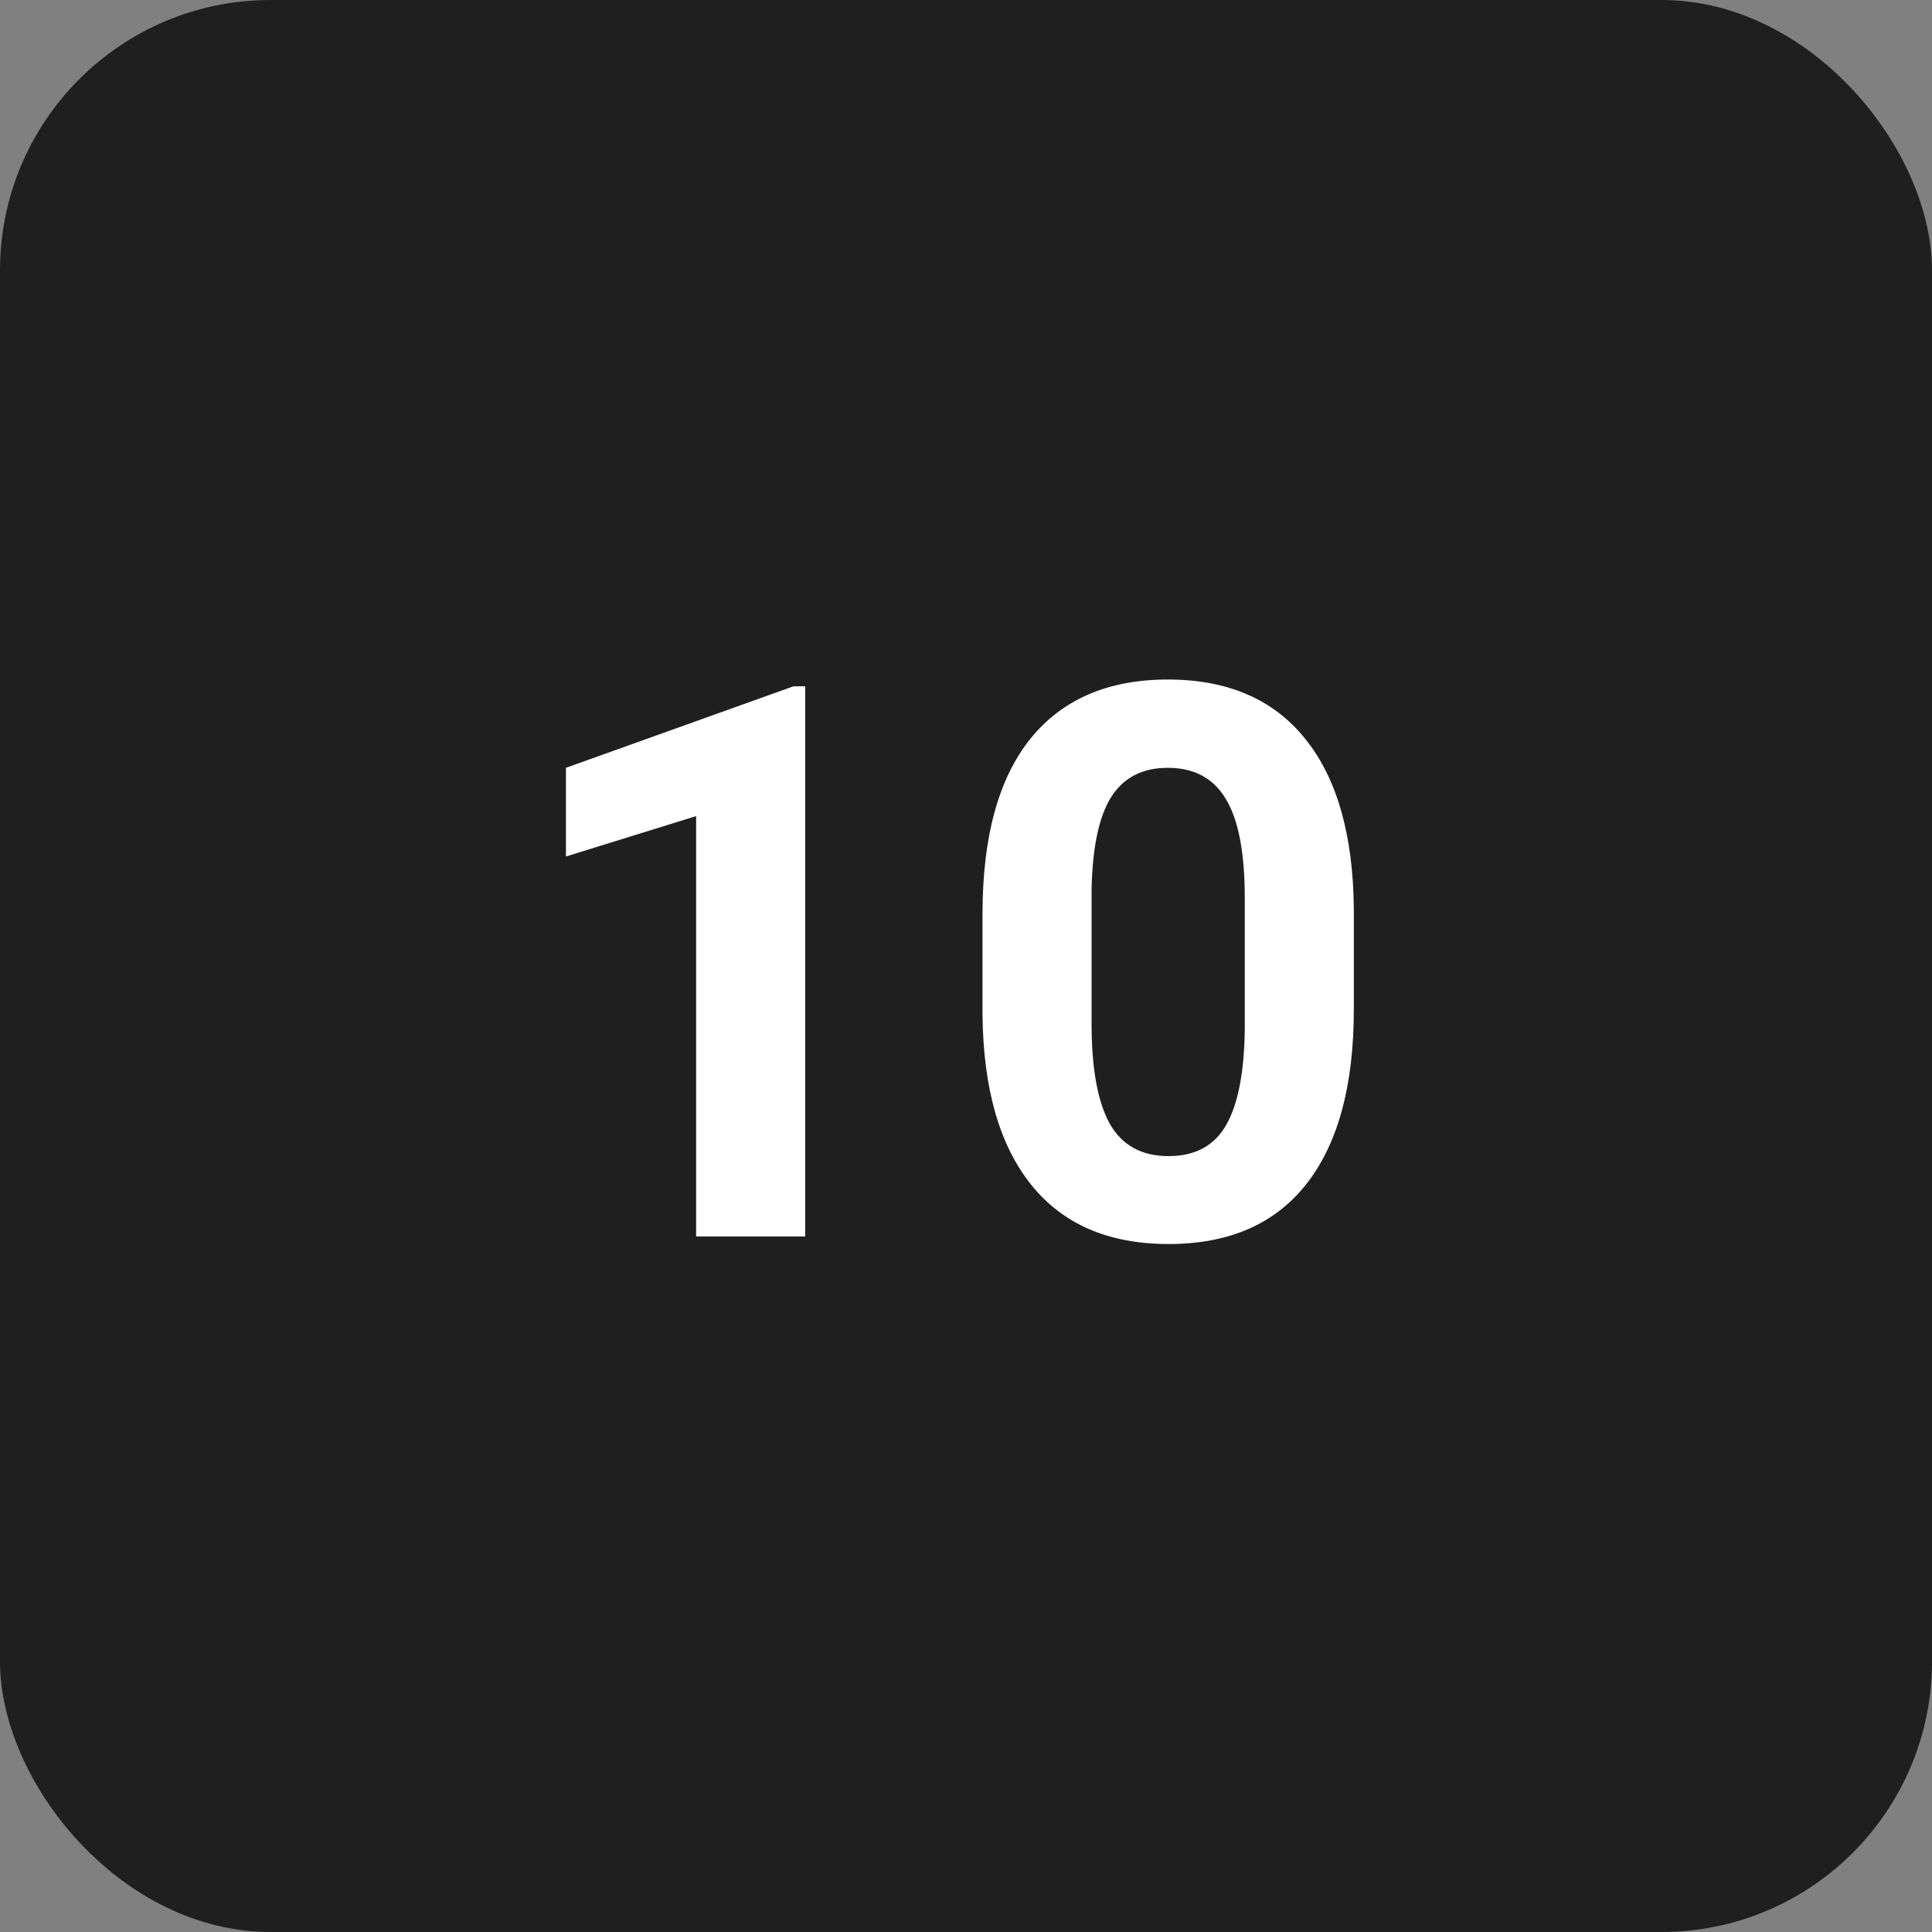 <svg width="100" height="100" viewBox="0 0 100 100" fill="none" xmlns="http://www.w3.org/2000/svg">
<rect x="0" y="0" width="100" height="100" fill="#808080" stroke="none"/>
<rect width="100" height="100" rx="14" fill="#1F1F1F"/>
<path d="M41.676 64H36.031V42.242L29.293 44.332V39.742L41.07 35.523H41.676V64ZM70.074 52.242C70.074 56.175 69.26 59.182 67.633 61.266C66.005 63.349 63.622 64.391 60.484 64.391C57.385 64.391 55.016 63.368 53.375 61.324C51.734 59.28 50.895 56.35 50.855 52.535V47.301C50.855 43.329 51.676 40.315 53.316 38.258C54.97 36.2 57.346 35.172 60.445 35.172C63.544 35.172 65.914 36.194 67.555 38.238C69.195 40.27 70.035 43.193 70.074 47.008V52.242ZM64.43 46.5C64.43 44.143 64.104 42.431 63.453 41.363C62.815 40.283 61.812 39.742 60.445 39.742C59.117 39.742 58.134 40.257 57.496 41.285C56.871 42.301 56.539 43.896 56.5 46.07V52.984C56.5 55.302 56.812 57.027 57.438 58.16C58.075 59.28 59.091 59.84 60.484 59.84C61.865 59.84 62.861 59.3 63.473 58.219C64.085 57.138 64.404 55.484 64.43 53.258V46.5Z" fill="white"/>
</svg>
